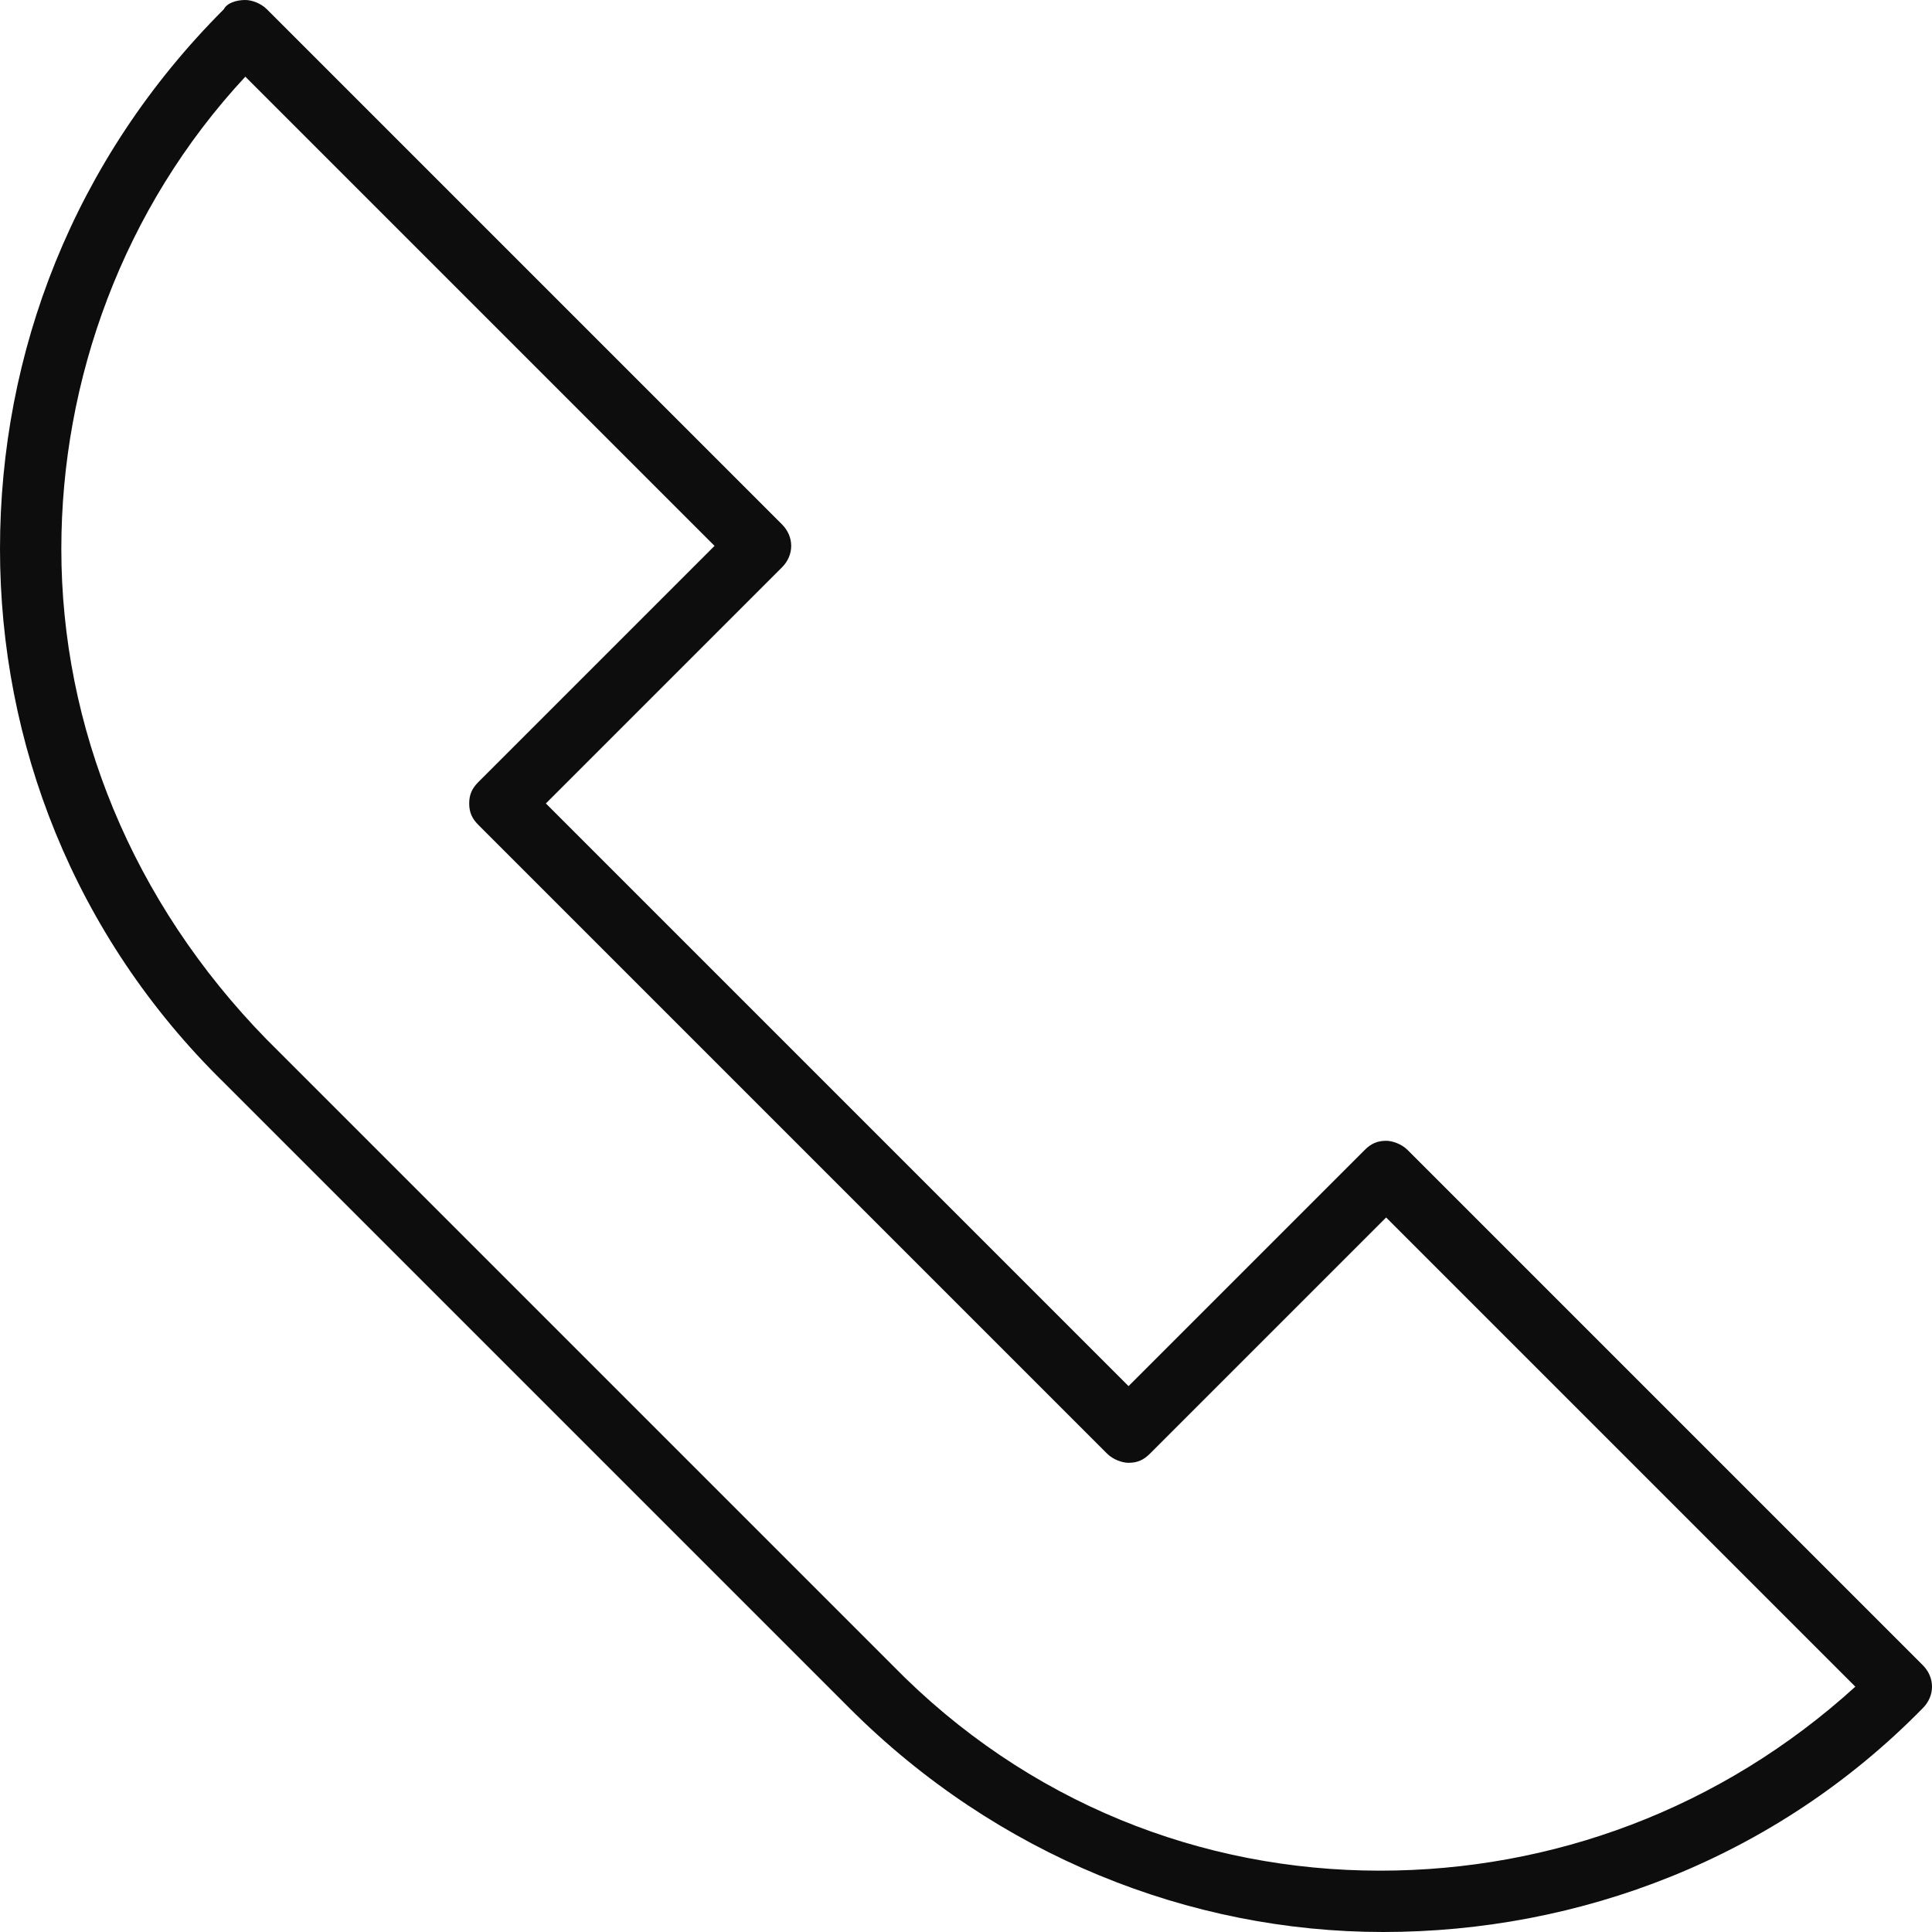 <?xml version="1.0" encoding="utf-8"?>
<!-- Generator: Adobe Illustrator 25.1.0, SVG Export Plug-In . SVG Version: 6.00 Build 0)  -->
<svg version="1.1" id="Ebene_1" xmlns="http://www.w3.org/2000/svg" xmlns:xlink="http://www.w3.org/1999/xlink" x="0px" y="0px"
	 viewBox="0 0 63 63" style="enable-background:new 0 0 63 63;" xml:space="preserve">
<style type="text/css">
	.st0{fill:#0d0d0d;}
</style>
<g>
	<path class="st0" d="M25.5,18.5c0.4-0.4,0.4-1,0-1.4L8.7,0.3C8.5,0.1,8.2,0,8,0C7.7,0,7.4,0.1,7.3,0.3C2.4,5.2,0,11.5,0,17.9
		c0,6.3,2.4,12.6,7.3,17.4l20.4,20.4c4.8,4.8,11.1,7.3,17.4,7.3c6.4,0,12.8-2.4,17.6-7.3c0.4-0.4,0.4-1,0-1.4L45.9,37.5
		c-0.2-0.2-0.5-0.3-0.7-0.3c-0.3,0-0.5,0.1-0.7,0.3l-7.7,7.7l-19-19L25.5,18.5z M36.1,47.4c0.2,0.2,0.5,0.3,0.7,0.3
		c0.3,0,0.5-0.1,0.7-0.3l7.7-7.7L60.5,55c-4.4,4-9.9,6-15.5,6c-5.8,0-11.5-2.2-15.9-6.7L8.7,33.9C4.3,29.4,2,23.7,2,17.9
		C2,12.4,4,6.8,8,2.5l15.3,15.3l-7.7,7.7c-0.2,0.2-0.3,0.4-0.3,0.7s0.1,0.5,0.3,0.7L36.1,47.4z"/>
</g>
</svg>
